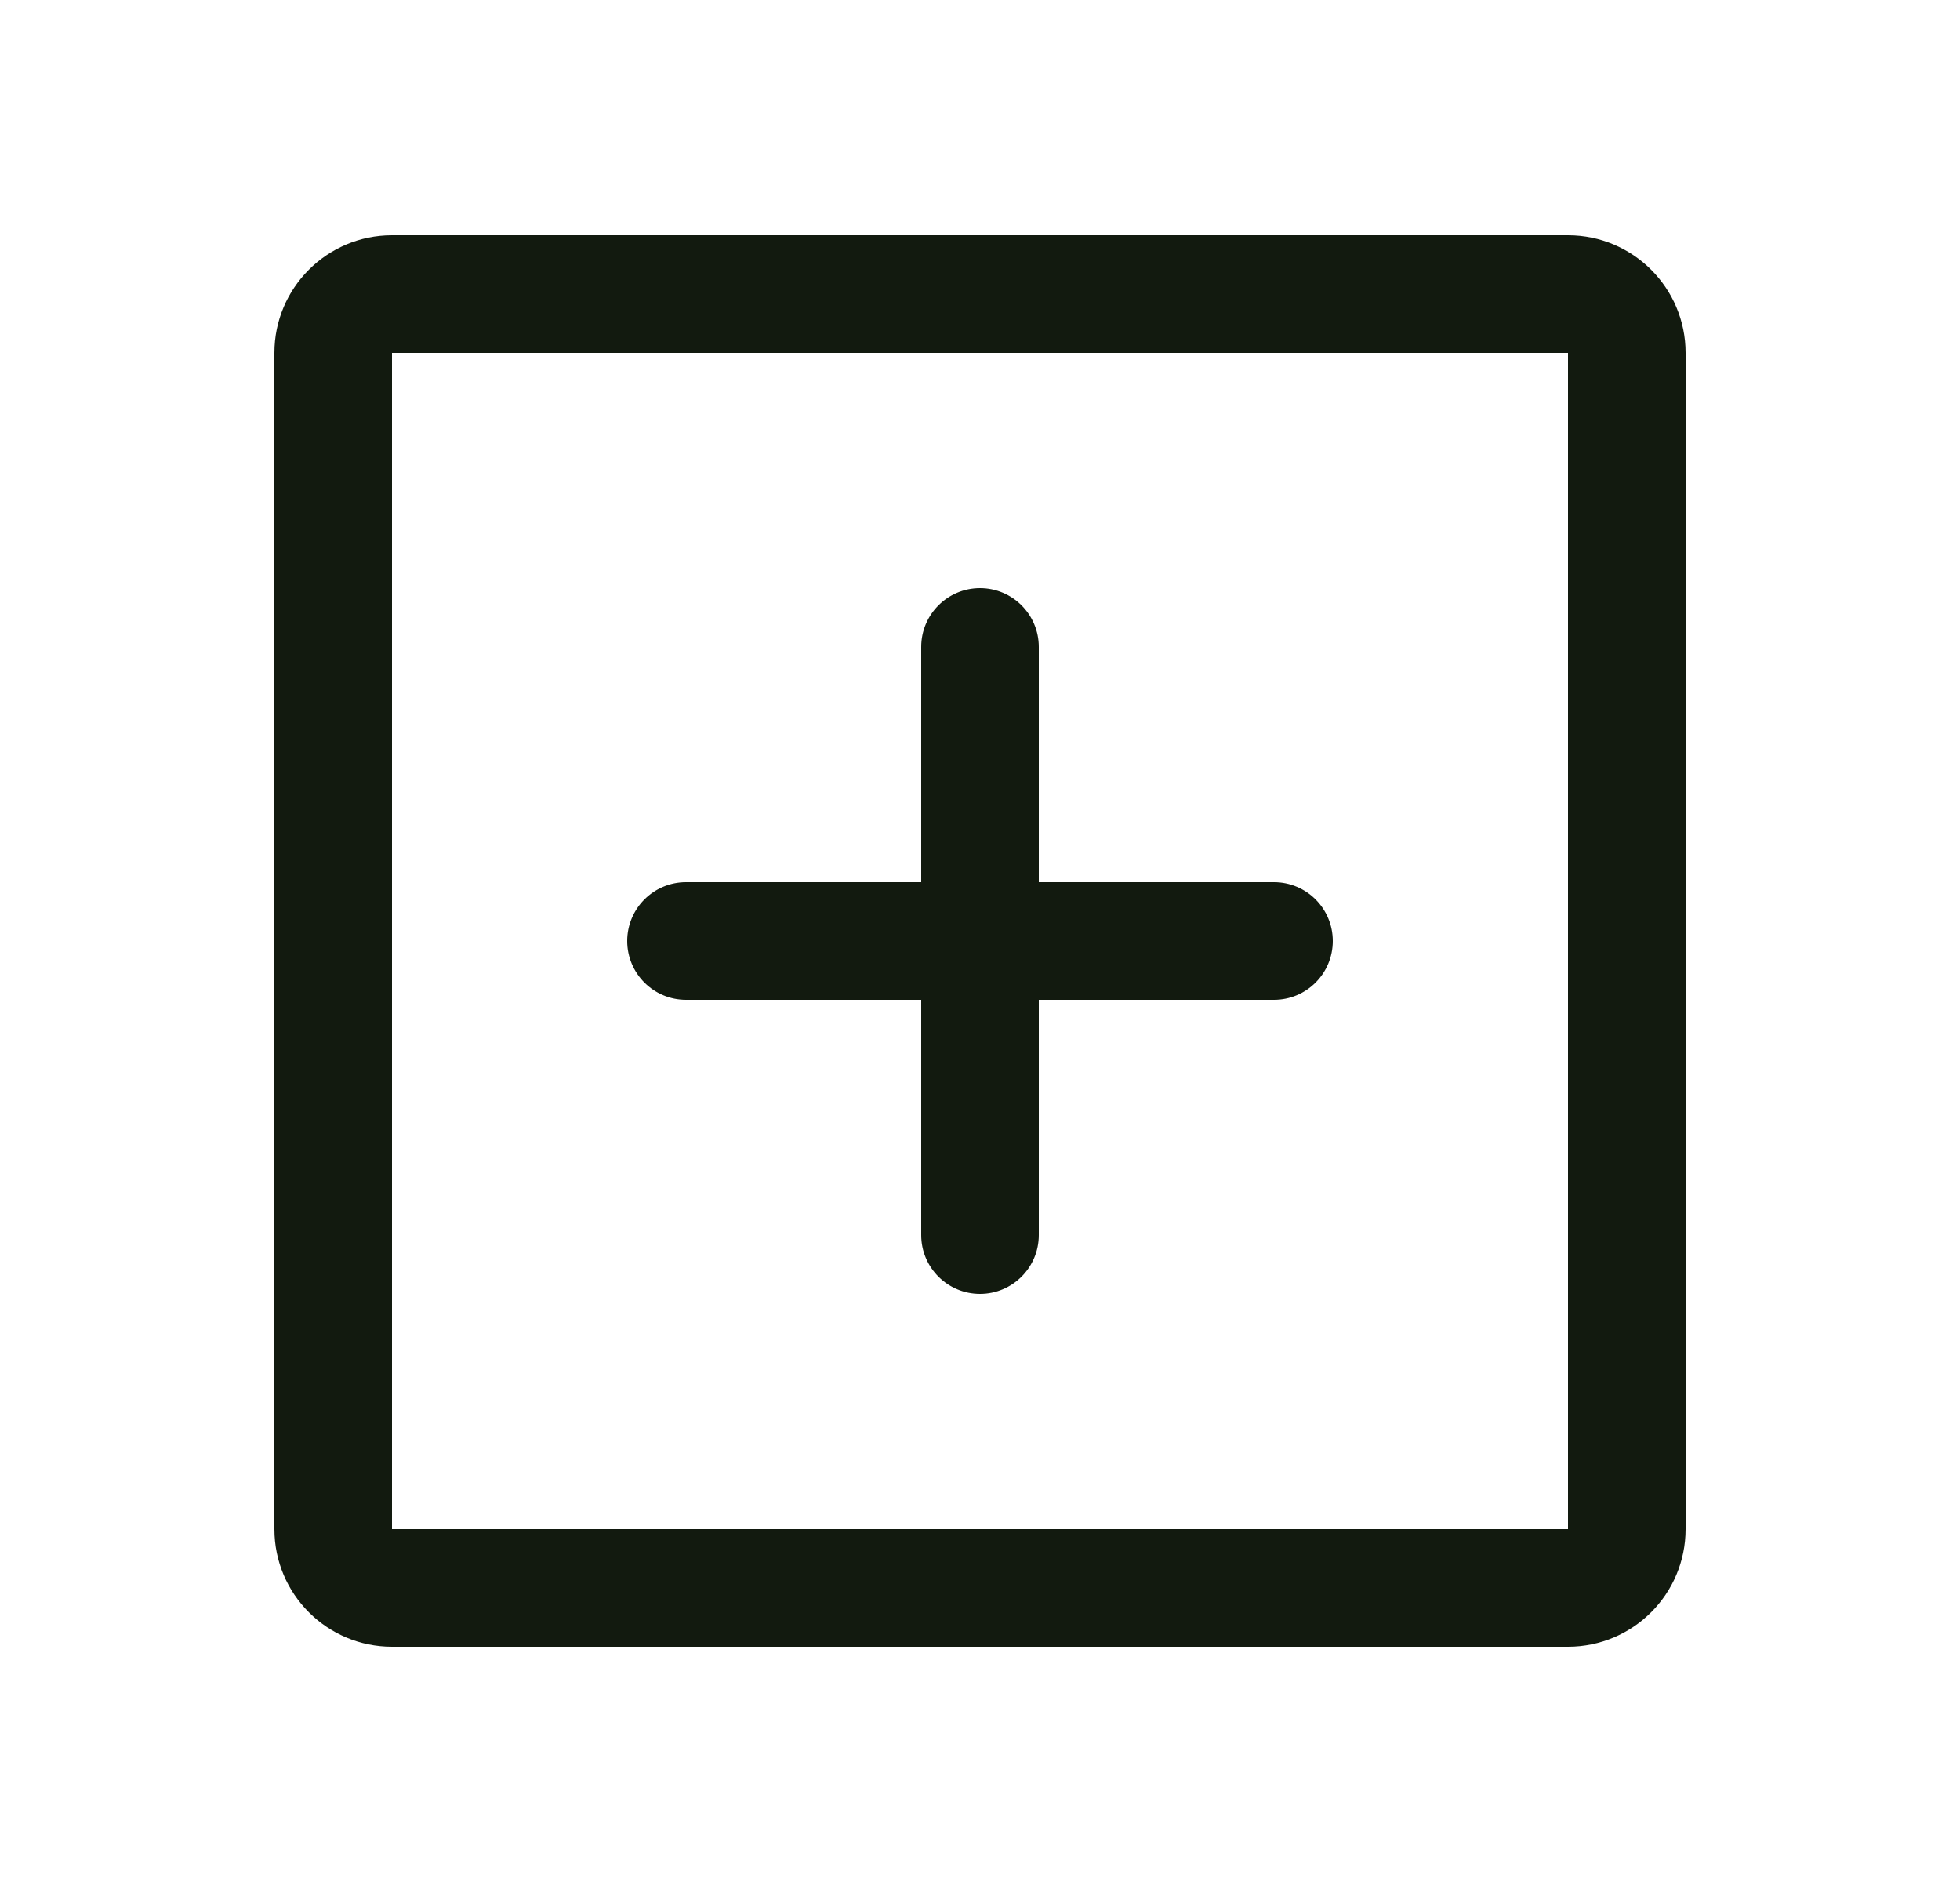 <svg width="25" height="24" viewBox="0 0 25 24" fill="none" xmlns="http://www.w3.org/2000/svg">
<g clip-path="url(#clip0_7_320)">
<path fill-rule="evenodd" clip-rule="evenodd" d="M20 3H5C4.172 3 3.5 3.672 3.5 4.5V19.5C3.5 20.328 4.172 21 5 21H20C20.828 21 21.5 20.328 21.5 19.5V4.5C21.5 3.672 20.828 3 20 3ZM20 19.5H5V4.5H20V19.5ZM17 12C17 12.414 16.664 12.75 16.25 12.75H13.25V15.75C13.25 16.164 12.914 16.5 12.5 16.5C12.086 16.5 11.75 16.164 11.75 15.75V12.75H8.75C8.336 12.75 8 12.414 8 12C8 11.586 8.336 11.25 8.75 11.25H11.75V8.25C11.75 7.836 12.086 7.5 12.5 7.5C12.914 7.5 13.25 7.836 13.25 8.25V11.25H16.25C16.664 11.25 17 11.586 17 12Z" fill="#121A0F"/>
</g>
<defs>
<clipPath id="clip0_7_320">
<rect width="24" height="24" fill="white" transform="translate(0.5)"/>
</clipPath>
</defs>
</svg>
